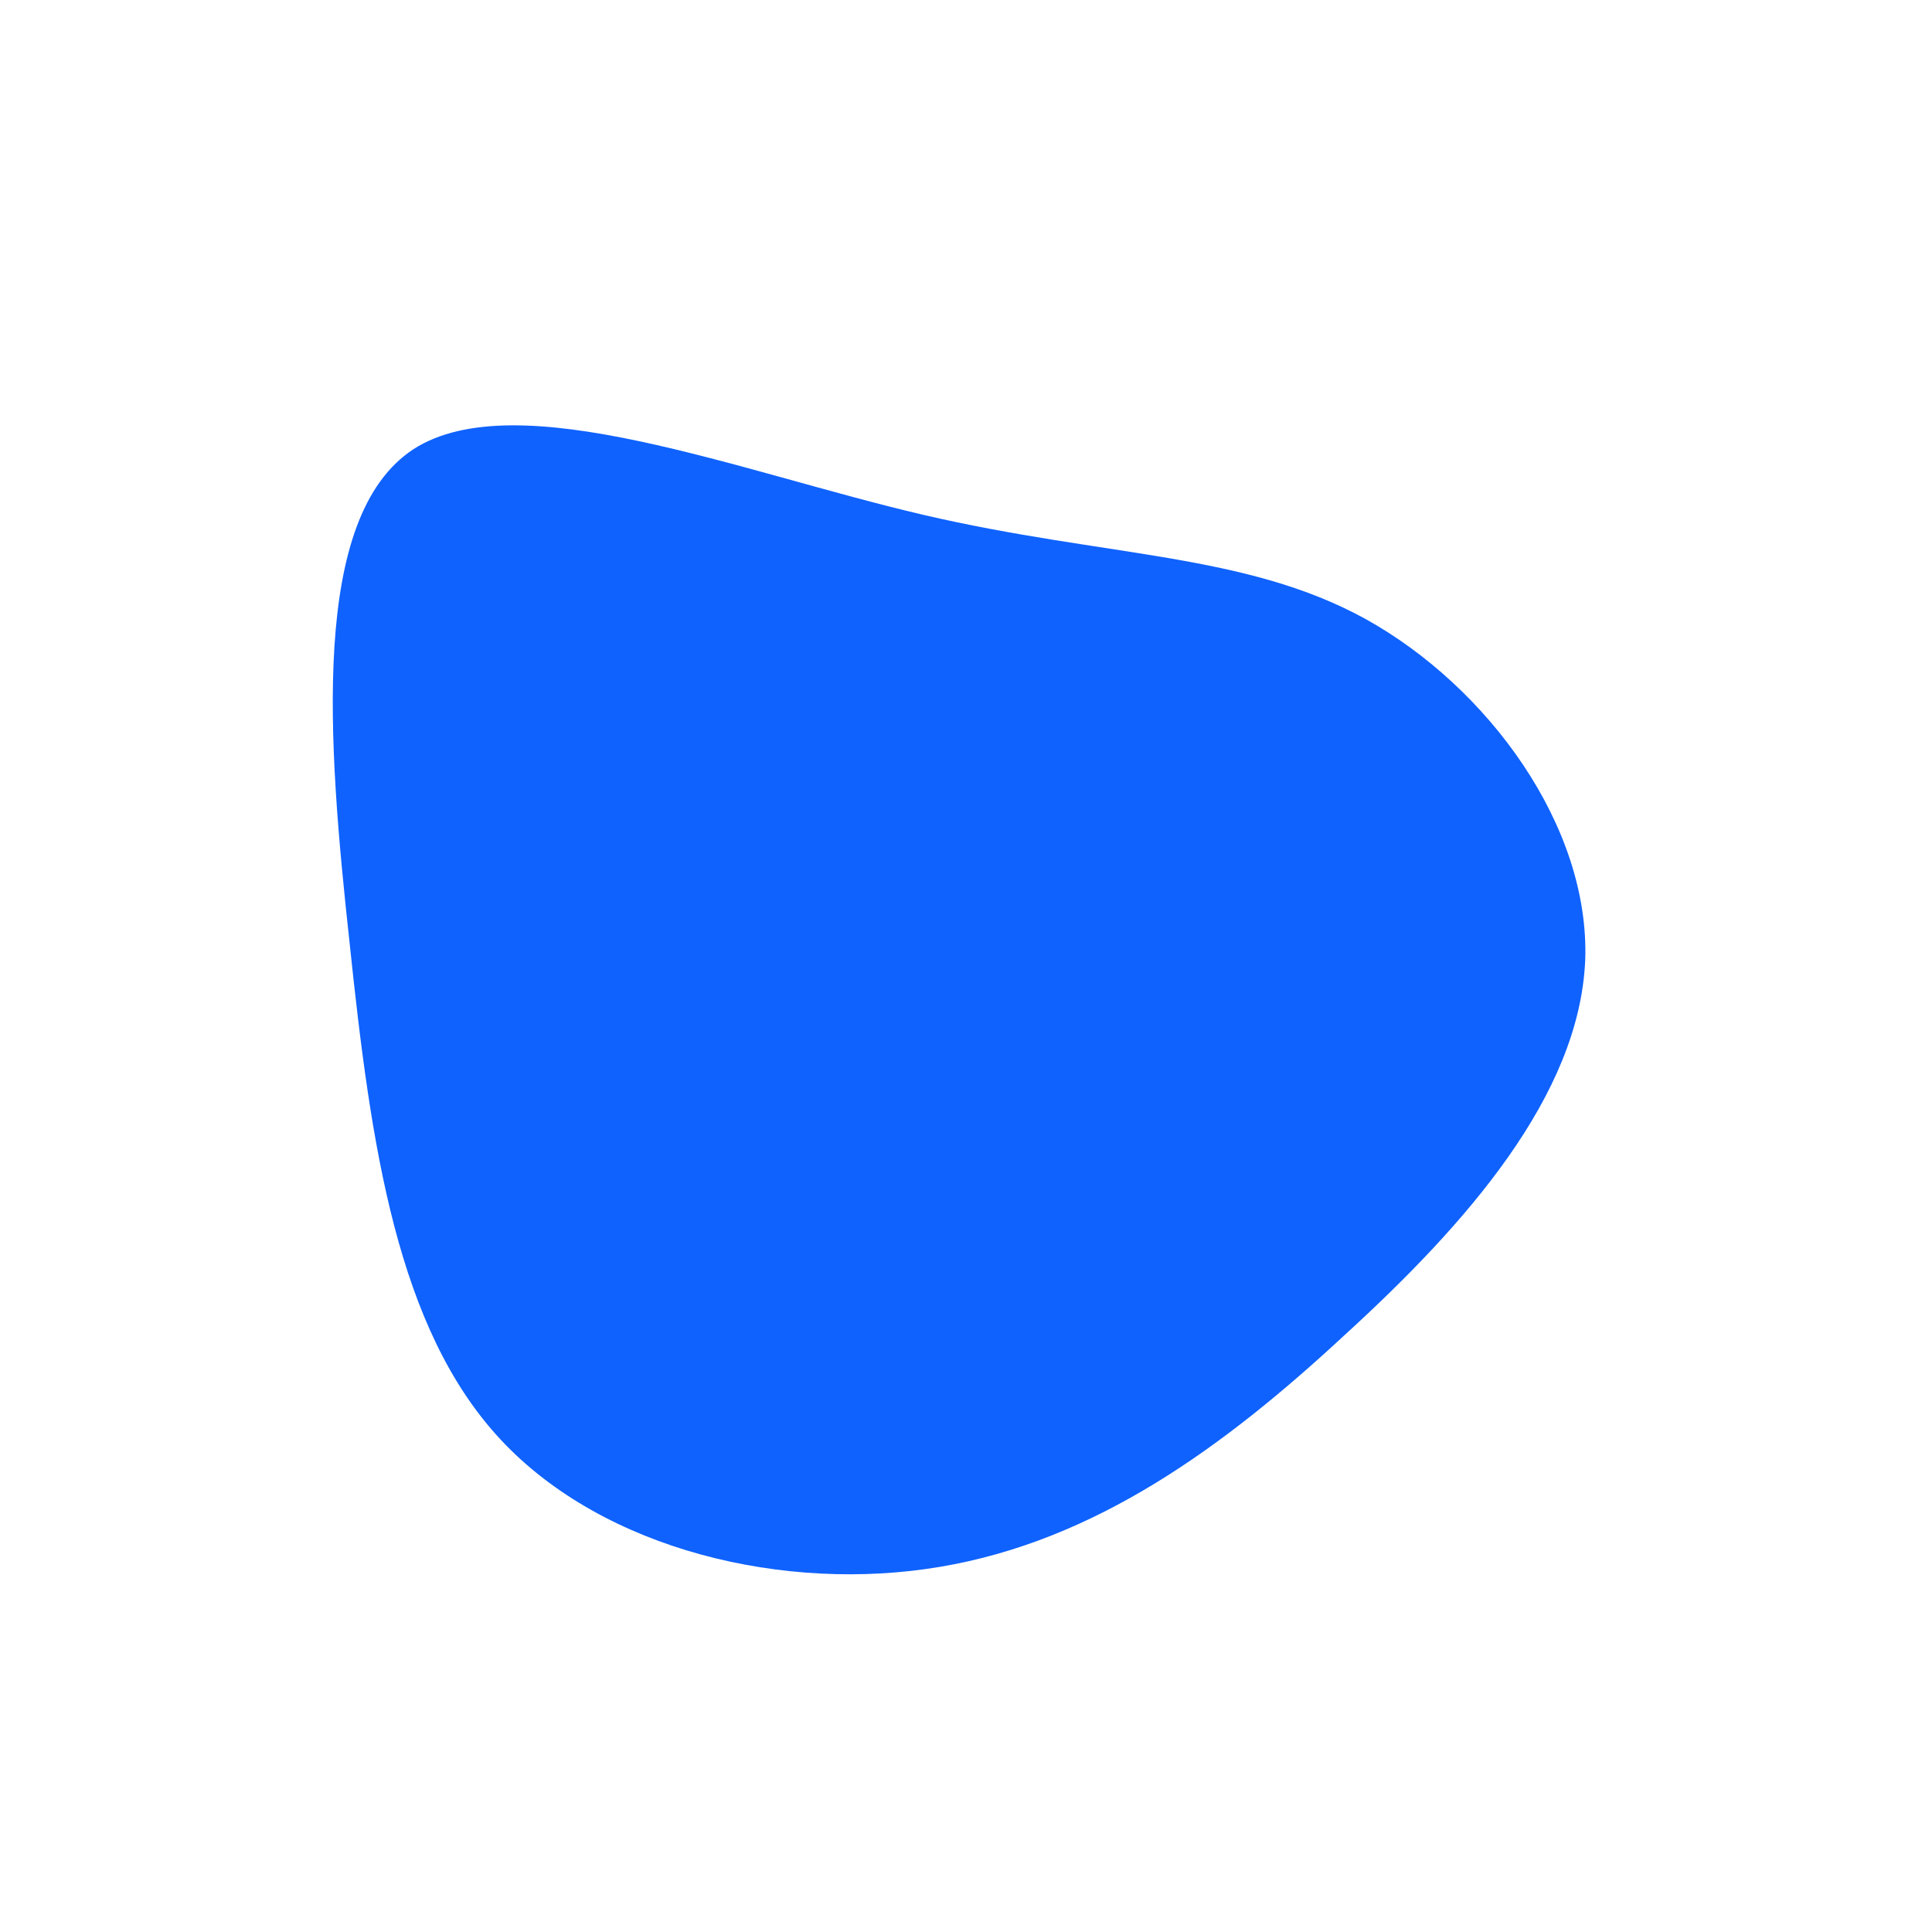 <?xml version="1.0" standalone="no"?>
<svg viewBox="0 0 200 200" xmlns="http://www.w3.org/2000/svg">
  <path fill="#0F62FE" d="M41.4,-35.9C54,-28.9,64.6,-14.5,64.1,-0.6C63.5,13.4,51.8,26.7,39.2,38.2C26.7,49.8,13.4,59.5,-2.7,62.2C-18.7,64.9,-37.5,60.5,-48.2,49C-58.9,37.5,-61.6,18.7,-63.8,-2.3C-66.1,-23.3,-67.9,-46.5,-57.2,-53.5C-46.5,-60.4,-23.3,-51.1,-4.4,-46.7C14.5,-42.3,28.9,-42.8,41.4,-35.9Z" transform="translate(100 100)" />
</svg>
